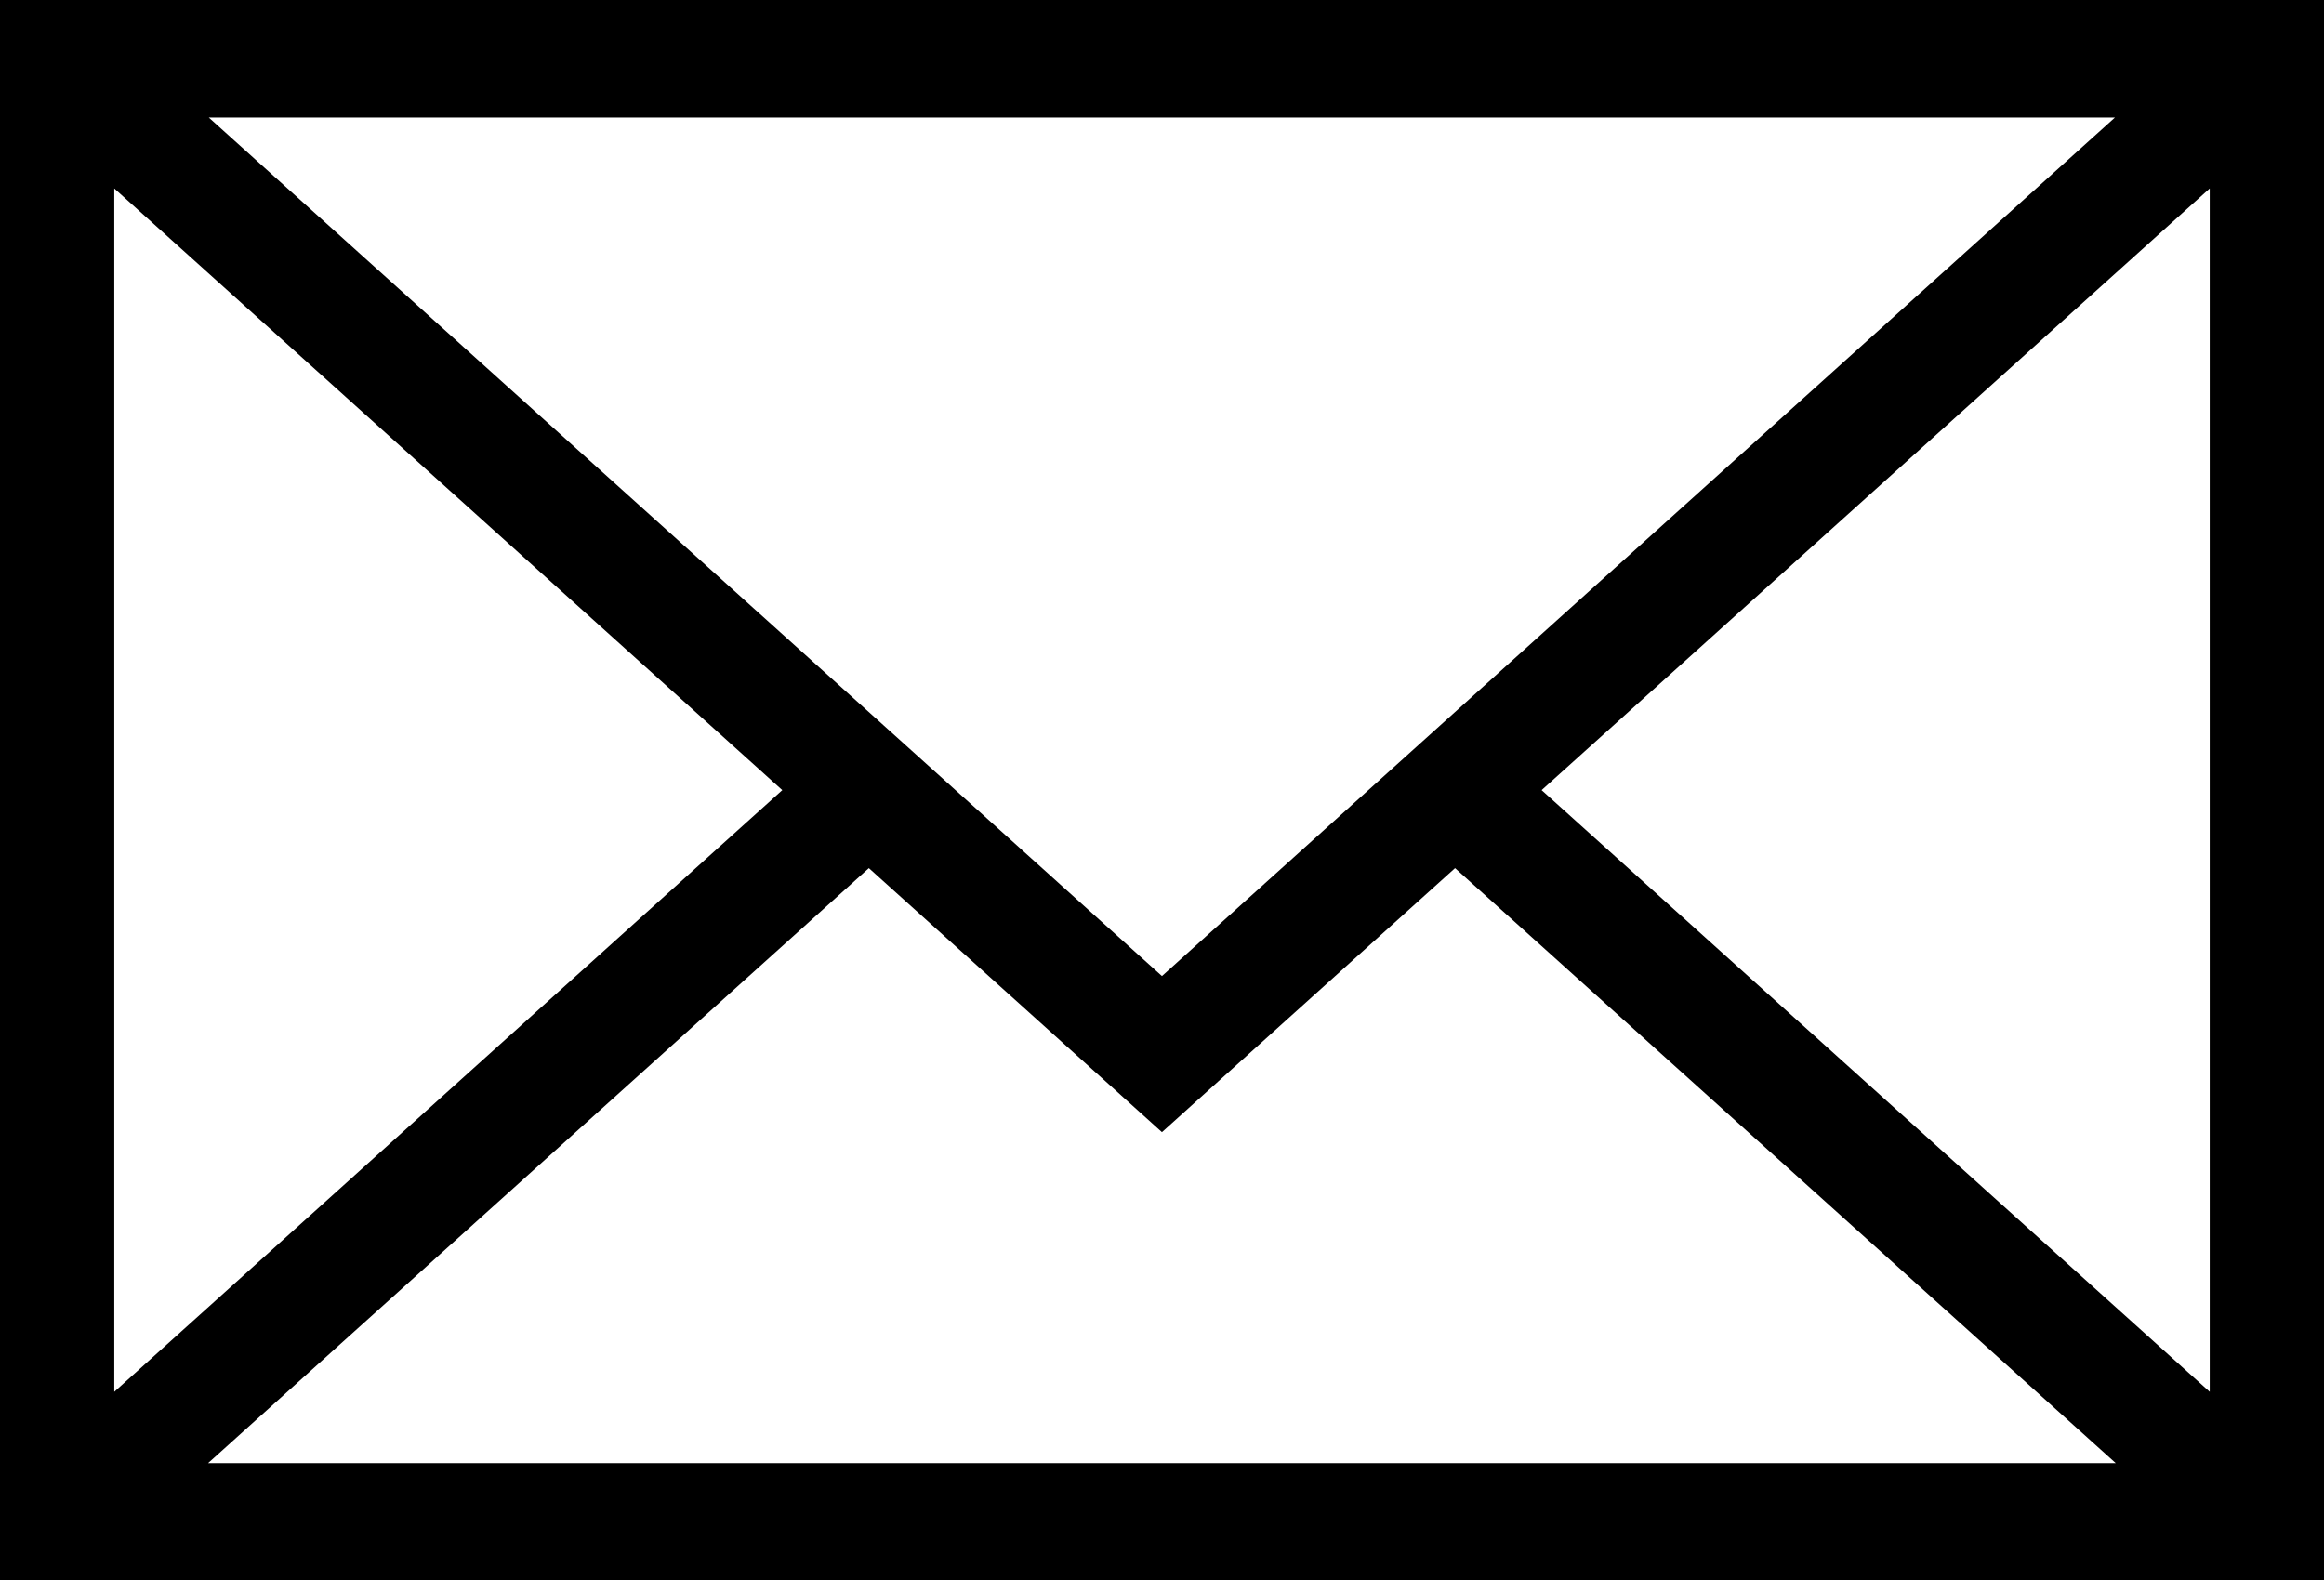 <svg xmlns="http://www.w3.org/2000/svg" width="24.993" height="16.996" viewBox="0 0 24.993 16.996">
  <path id="Forma_1" data-name="Forma 1" d="M133,5516v17H158v-17Zm12.5,10.5-10.251-9.235h20.5Zm-4.083-2-7.184,6.472v-12.944Zm.931.839,3.152,2.84,3.152-2.84,7.105,6.4H135.242Zm7.235-.839,7.185-6.472v12.944Z" transform="translate(-133.004 -5516.001)"/>
</svg>
